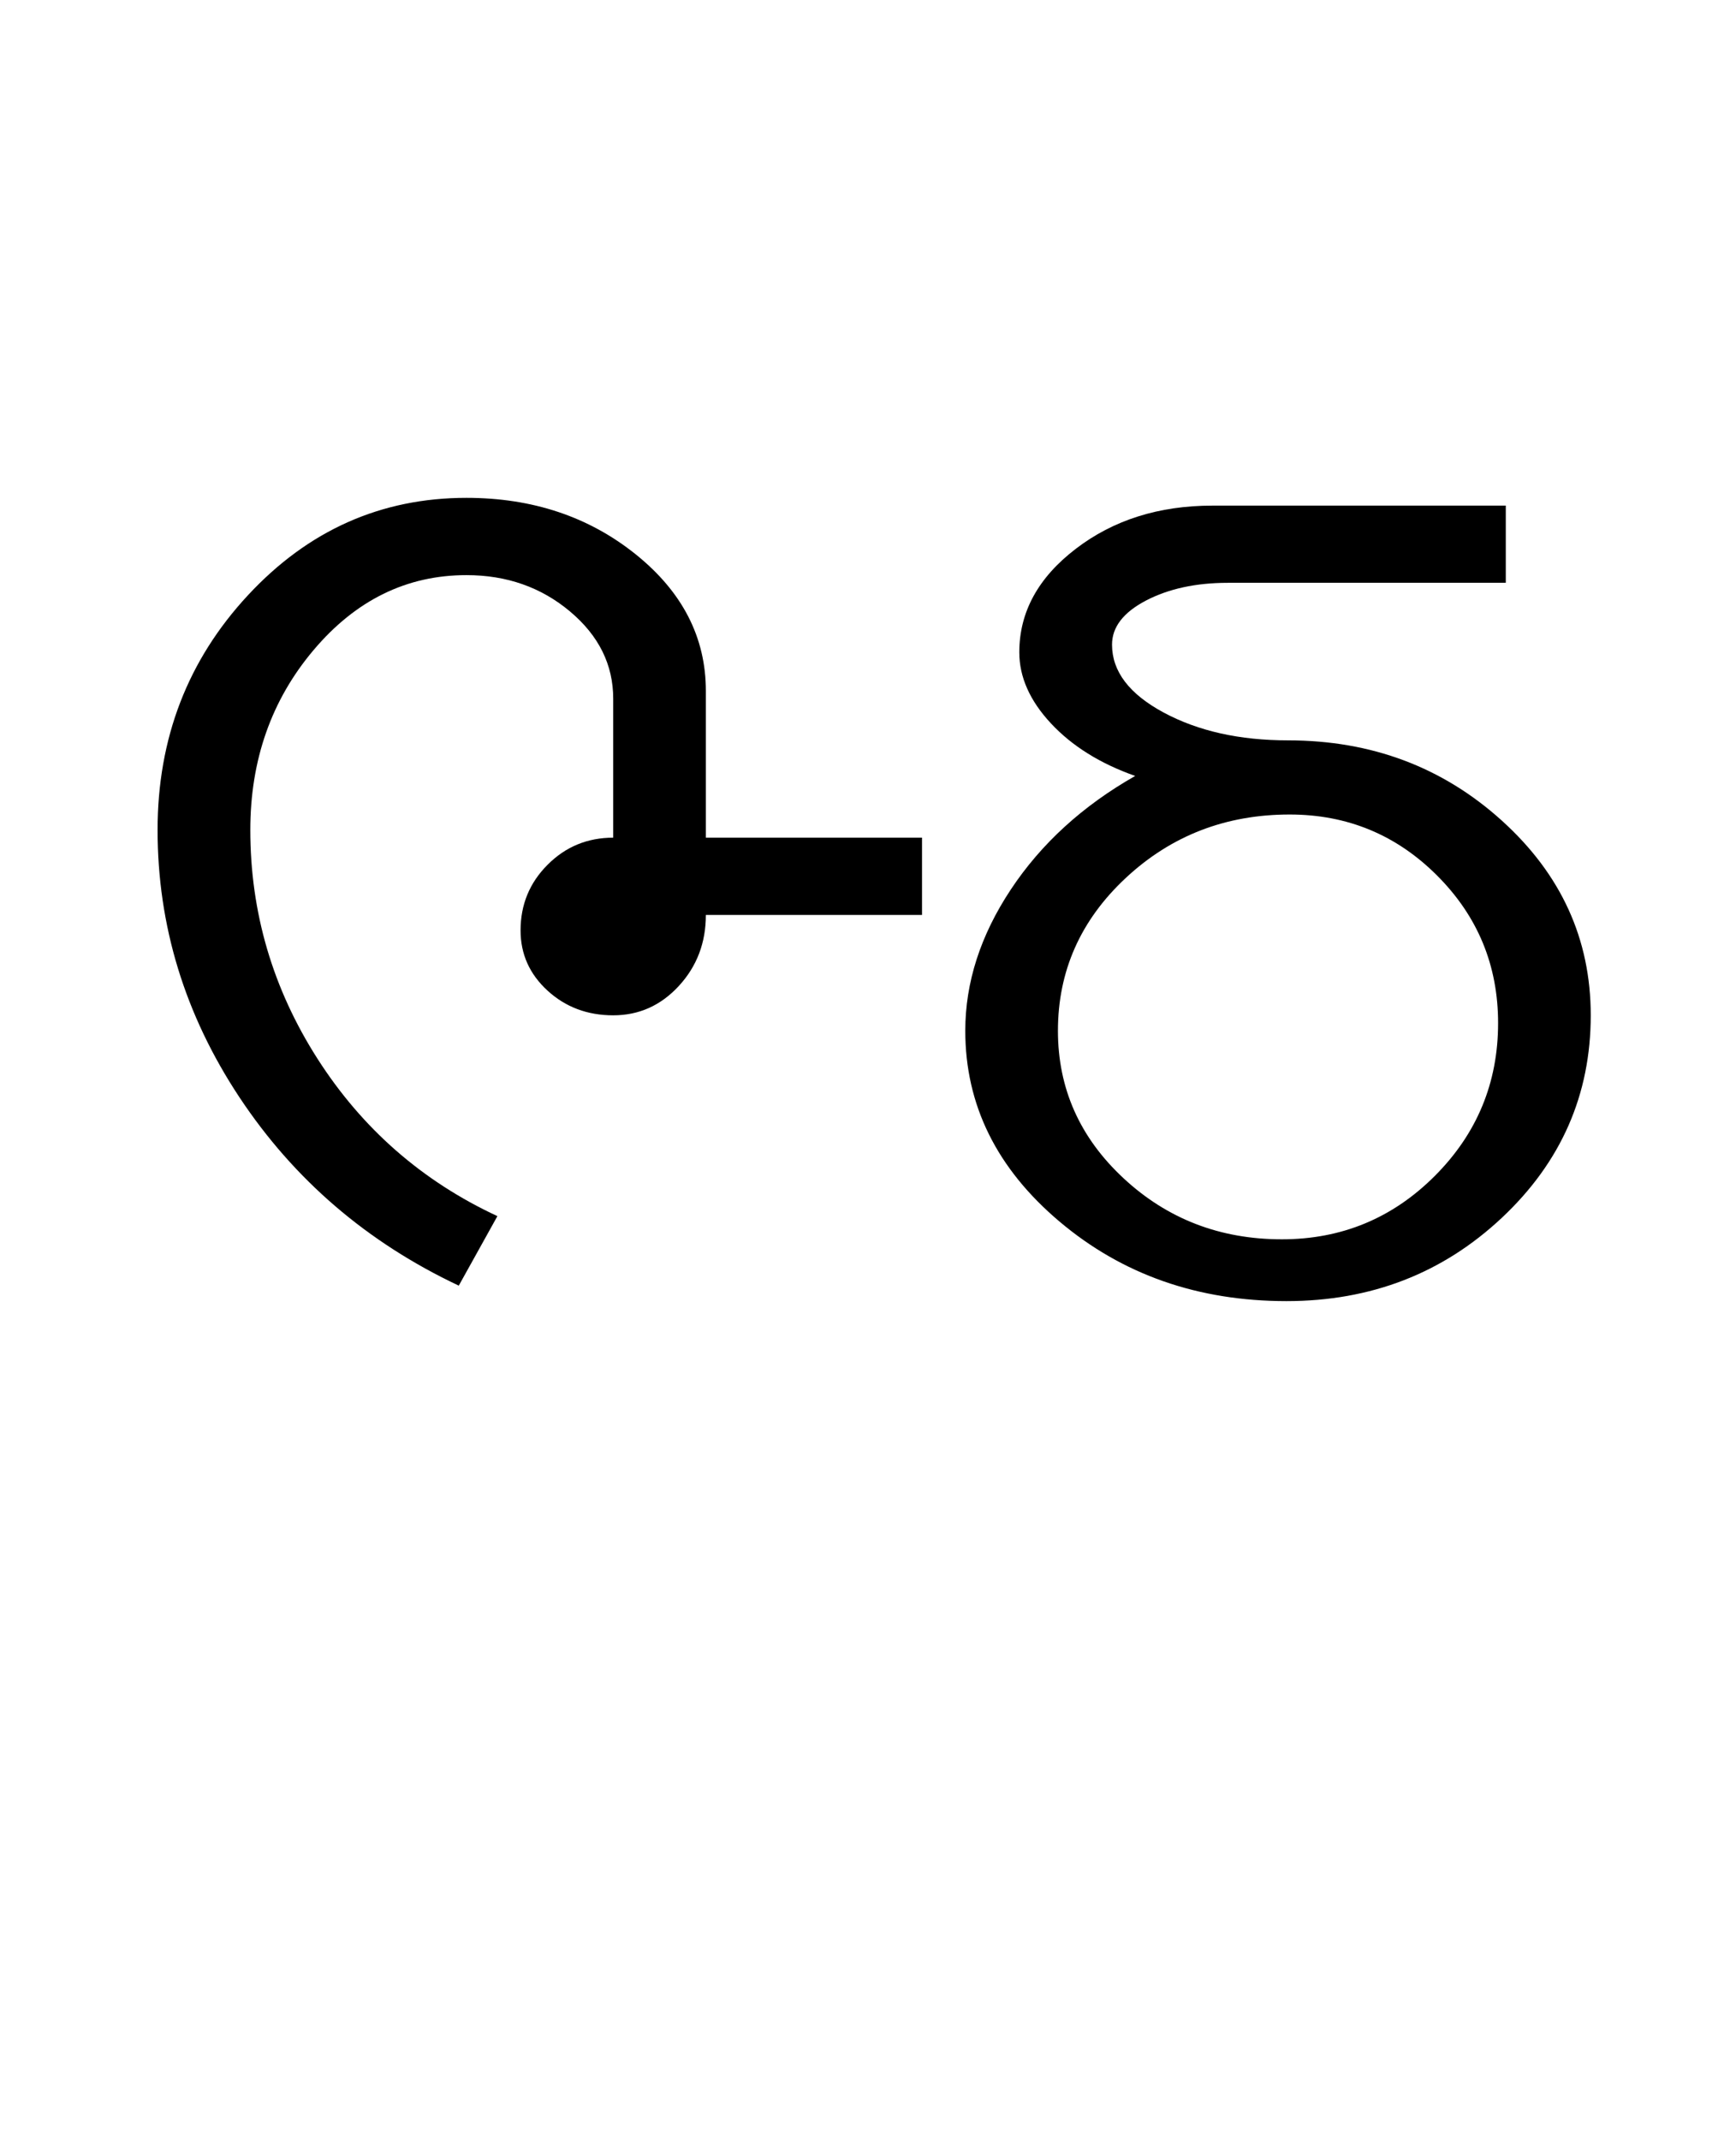 <?xml version="1.0" encoding="UTF-8"?>
<svg xmlns="http://www.w3.org/2000/svg" xmlns:xlink="http://www.w3.org/1999/xlink" width="345.469pt" height="425.75pt" viewBox="0 0 345.469 425.75" version="1.1">
<defs>
<g>
<symbol overflow="visible" id="glyph0-0">
<path style="stroke:none;" d="M 8.297 0 L 8.297 -170.562 L 75.297 -170.562 L 75.297 0 Z M 16.594 -8.297 L 67 -8.297 L 67 -162.266 L 16.594 -162.266 Z M 16.594 -8.297 "/>
</symbol>
<symbol overflow="visible" id="glyph0-1">
<path style="stroke:none;" d="M 15.359 -89.125 C 15.359 -107.352 21.352 -122.922 33.344 -135.828 C 45.332 -148.742 59.828 -155.203 76.828 -155.203 C 89.941 -155.203 101.16 -151.461 110.484 -143.984 C 119.805 -136.504 124.469 -127.438 124.469 -116.781 L 124.469 -87.594 L 167.484 -87.594 L 167.484 -72.219 L 124.469 -72.219 C 124.469 -66.688 122.672 -61.973 119.078 -58.078 C 115.492 -54.191 111.145 -52.25 106.031 -52.25 C 100.906 -52.25 96.551 -53.883 92.969 -57.156 C 89.383 -60.438 87.594 -64.43 87.594 -69.141 C 87.594 -74.266 89.383 -78.617 92.969 -82.203 C 96.551 -85.797 100.906 -87.594 106.031 -87.594 L 106.031 -115.25 C 106.031 -122.008 103.16 -127.797 97.422 -132.609 C 91.68 -137.422 84.816 -139.828 76.828 -139.828 C 64.941 -139.828 54.801 -134.859 46.406 -124.922 C 38.008 -114.984 33.812 -103.051 33.812 -89.125 C 33.812 -72.727 38.266 -57.562 47.172 -43.625 C 56.086 -29.695 68.023 -19.254 82.984 -12.297 L 75.297 1.531 C 57.055 -7.07 42.504 -19.566 31.641 -35.953 C 20.785 -52.348 15.359 -70.07 15.359 -89.125 Z M 15.359 -89.125 "/>
</symbol>
<symbol overflow="visible" id="glyph0-2">
<path style="stroke:none;" d="M 78.672 4.609 C 61.055 4.609 46 -0.664 33.5 -11.219 C 21 -21.77 14.75 -34.422 14.75 -49.172 C 14.75 -58.797 17.77 -68.164 23.812 -77.281 C 29.863 -86.406 38.113 -93.938 48.562 -99.875 C 41.594 -102.332 36.004 -105.816 31.797 -110.328 C 27.598 -114.836 25.5 -119.551 25.5 -124.469 C 25.5 -132.457 29.238 -139.316 36.719 -145.047 C 44.195 -150.785 53.266 -153.656 63.922 -153.656 L 122.312 -153.656 L 122.312 -138.297 L 67 -138.297 C 60.645 -138.297 55.211 -137.117 50.703 -134.766 C 46.203 -132.41 43.953 -129.488 43.953 -126 C 43.953 -120.676 47.379 -116.172 54.234 -112.484 C 61.098 -108.797 69.348 -106.953 78.984 -106.953 C 95.578 -106.953 109.766 -101.625 121.547 -90.969 C 133.328 -80.312 139.219 -67.406 139.219 -52.25 C 139.219 -36.469 133.328 -23.047 121.547 -11.984 C 109.766 -0.922 95.473 4.609 78.672 4.609 Z M 77.75 -7.688 C 89.633 -7.688 99.773 -11.883 108.172 -20.281 C 116.578 -28.688 120.781 -38.828 120.781 -50.703 C 120.781 -62.18 116.734 -71.969 108.641 -80.062 C 100.547 -88.156 90.766 -92.203 79.297 -92.203 C 66.586 -92.203 55.723 -88 46.703 -79.594 C 37.691 -71.195 33.188 -61.055 33.188 -49.172 C 33.188 -37.703 37.539 -27.922 46.25 -19.828 C 54.957 -11.734 65.457 -7.688 77.75 -7.688 Z M 77.75 -7.688 "/>
</symbol>
</g>
</defs>
<g id="surface1">
<rect x="0" y="0" width="345.469" height="425.75" style="fill:rgb(100%,100%,100%);fill-opacity:1;stroke:none;"/>
<g style="fill:rgb(0%,0%,0%);fill-opacity:1;">
  <use xlink:href="#glyph0-1" x="16" y="254.25"/>
  <use xlink:href="#glyph0-2" x="177.344" y="254.25"/>
</g>
</g>
</svg>
